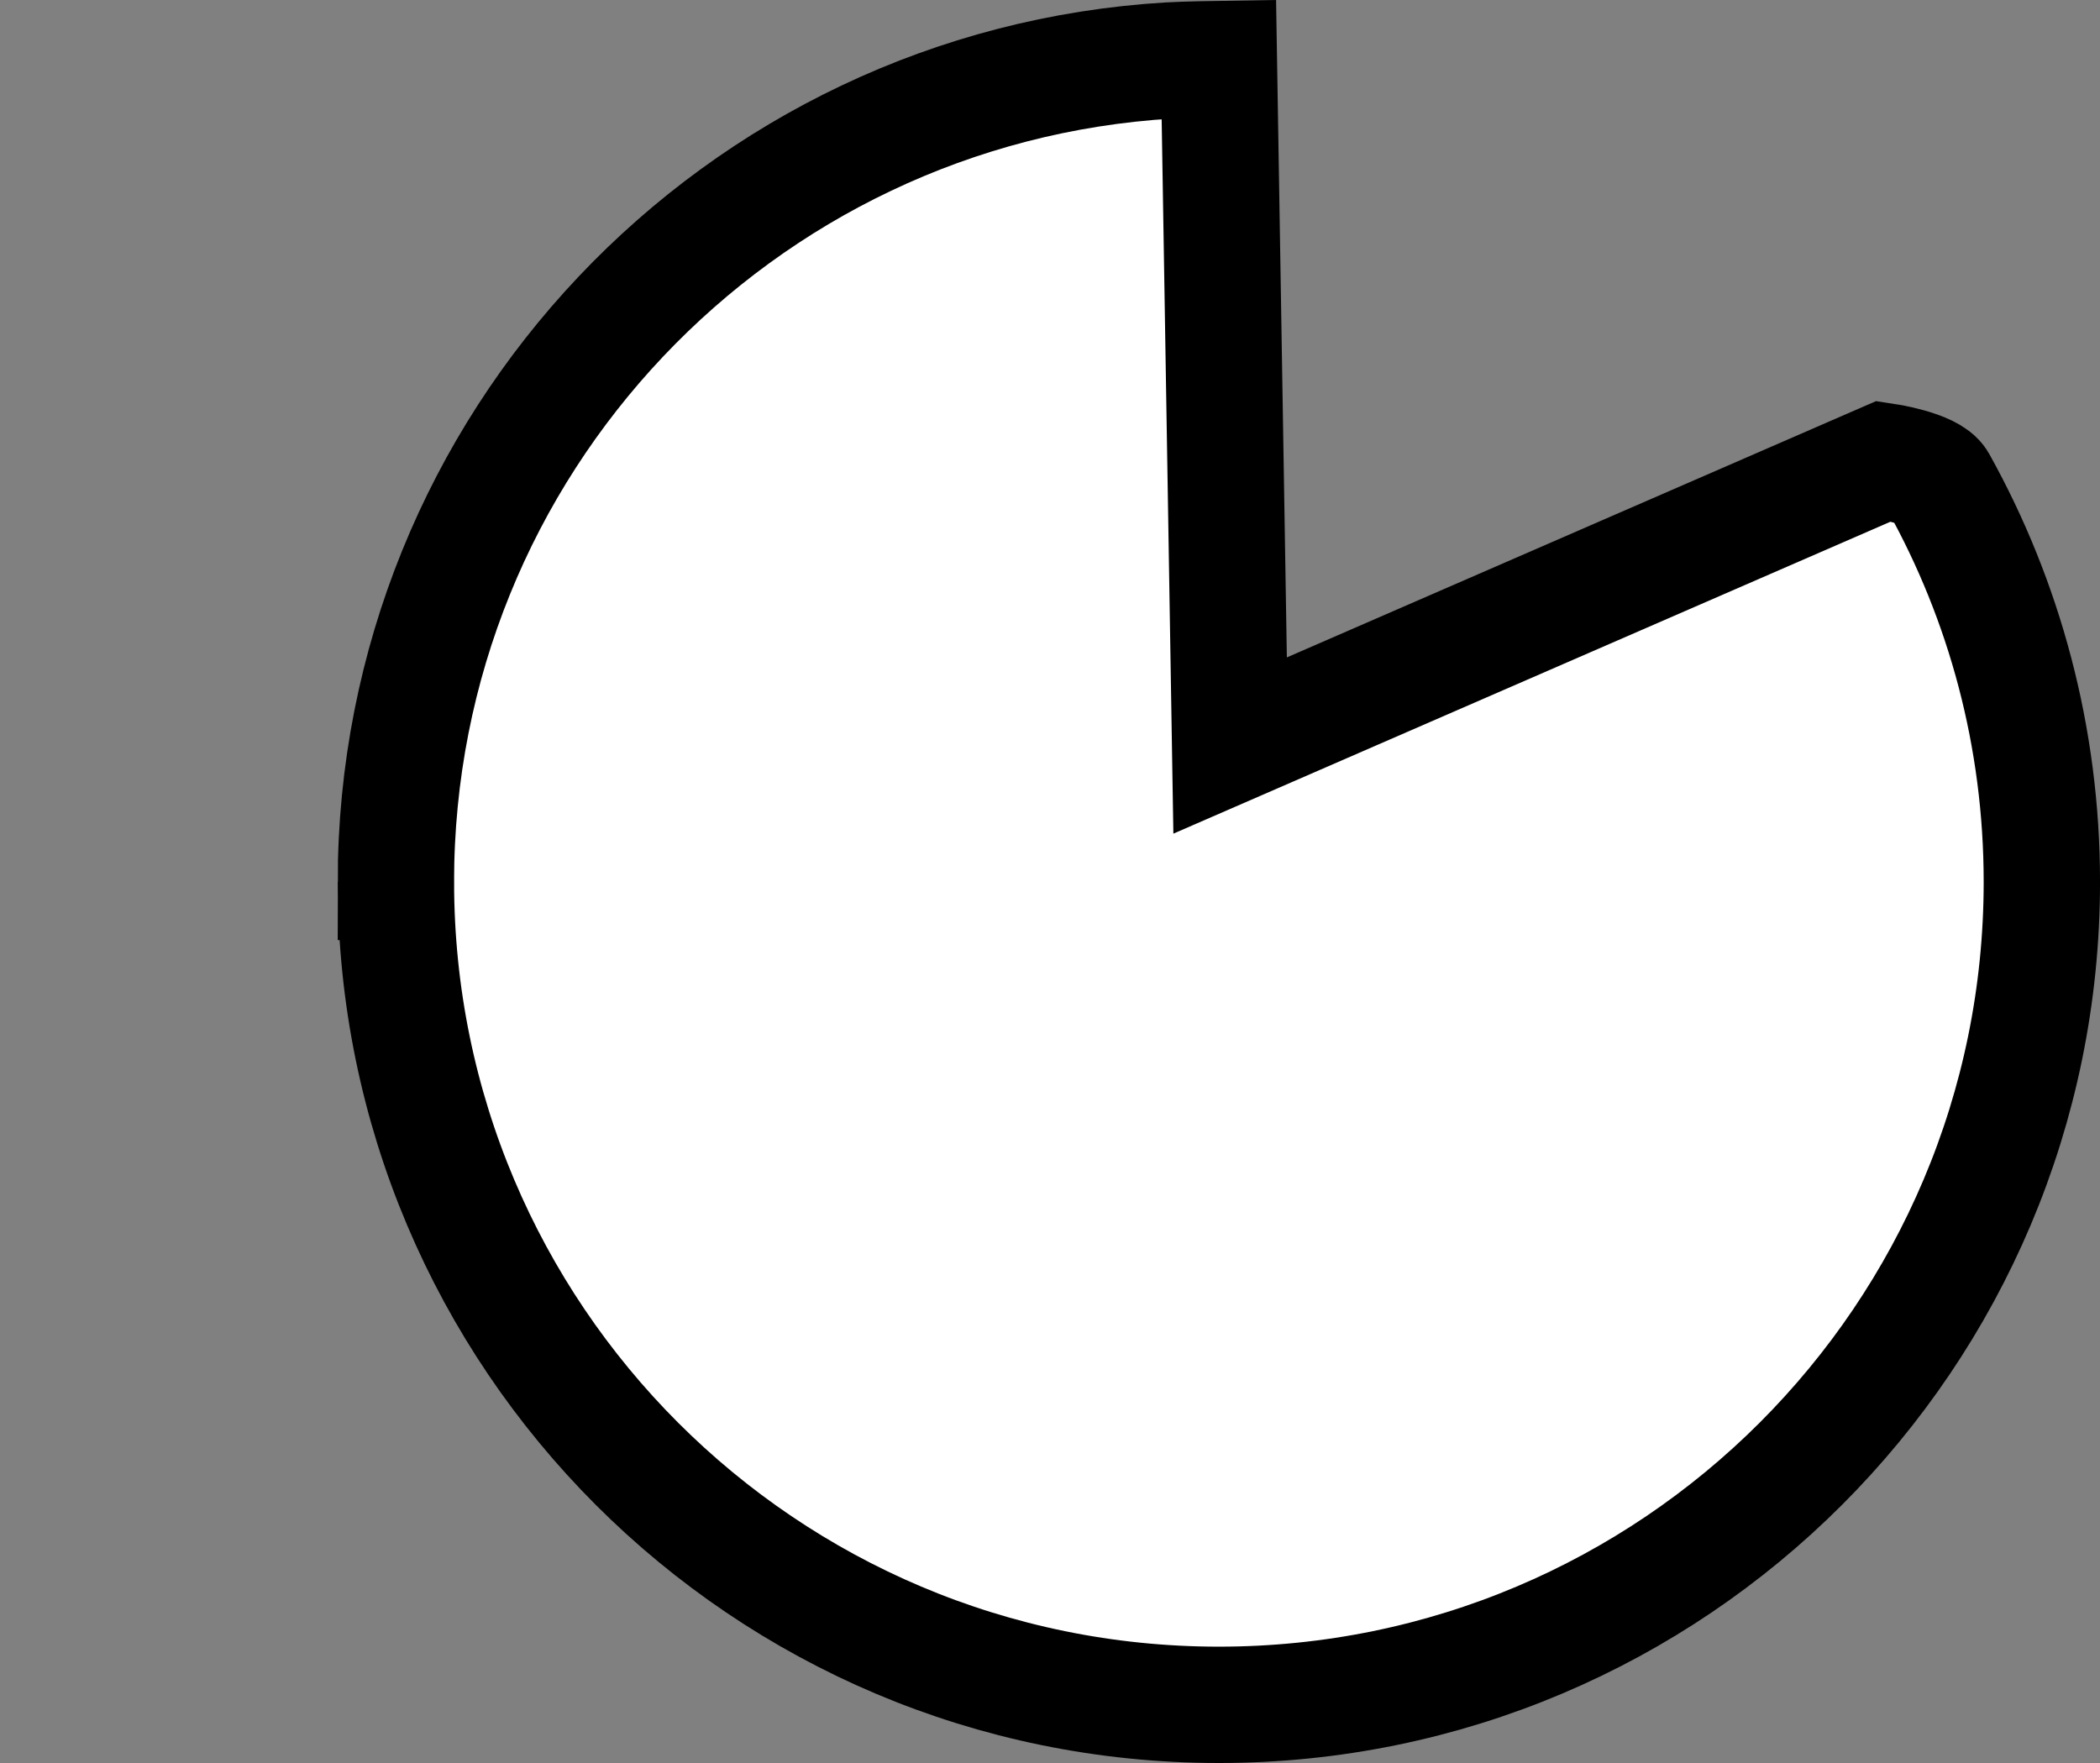 <svg version="1.1" xmlns="http://www.w3.org/2000/svg" xmlns:xlink="http://www.w3.org/1999/xlink" width="72.194" height="60.614" viewBox="0,0,72.194,60.614"><rect x="0" y="0" width="72.194" height="60.614" fill="#808080" stroke="none"/><g transform="translate(-198.098,-149.678)"><g fill="#ffffff" stroke="#000000" stroke-width="4" stroke-miterlimit="10"><path d="M211.708,180c0,-15.052 11.754,-27.358 26.584,-28.242c0.565,-0.034 1.708,-0.051 1.708,-0.051l0.387,23.603l22.479,-9.779c0,0 1.597,0.235 1.873,0.73c2.264,4.068 3.554,8.753 3.554,13.739c0,15.625 -12.667,28.292 -28.292,28.292c-15.625,0 -28.292,-12.667 -28.292,-28.292z"/><path d="M198.098,175.166z"/></g></g></svg>